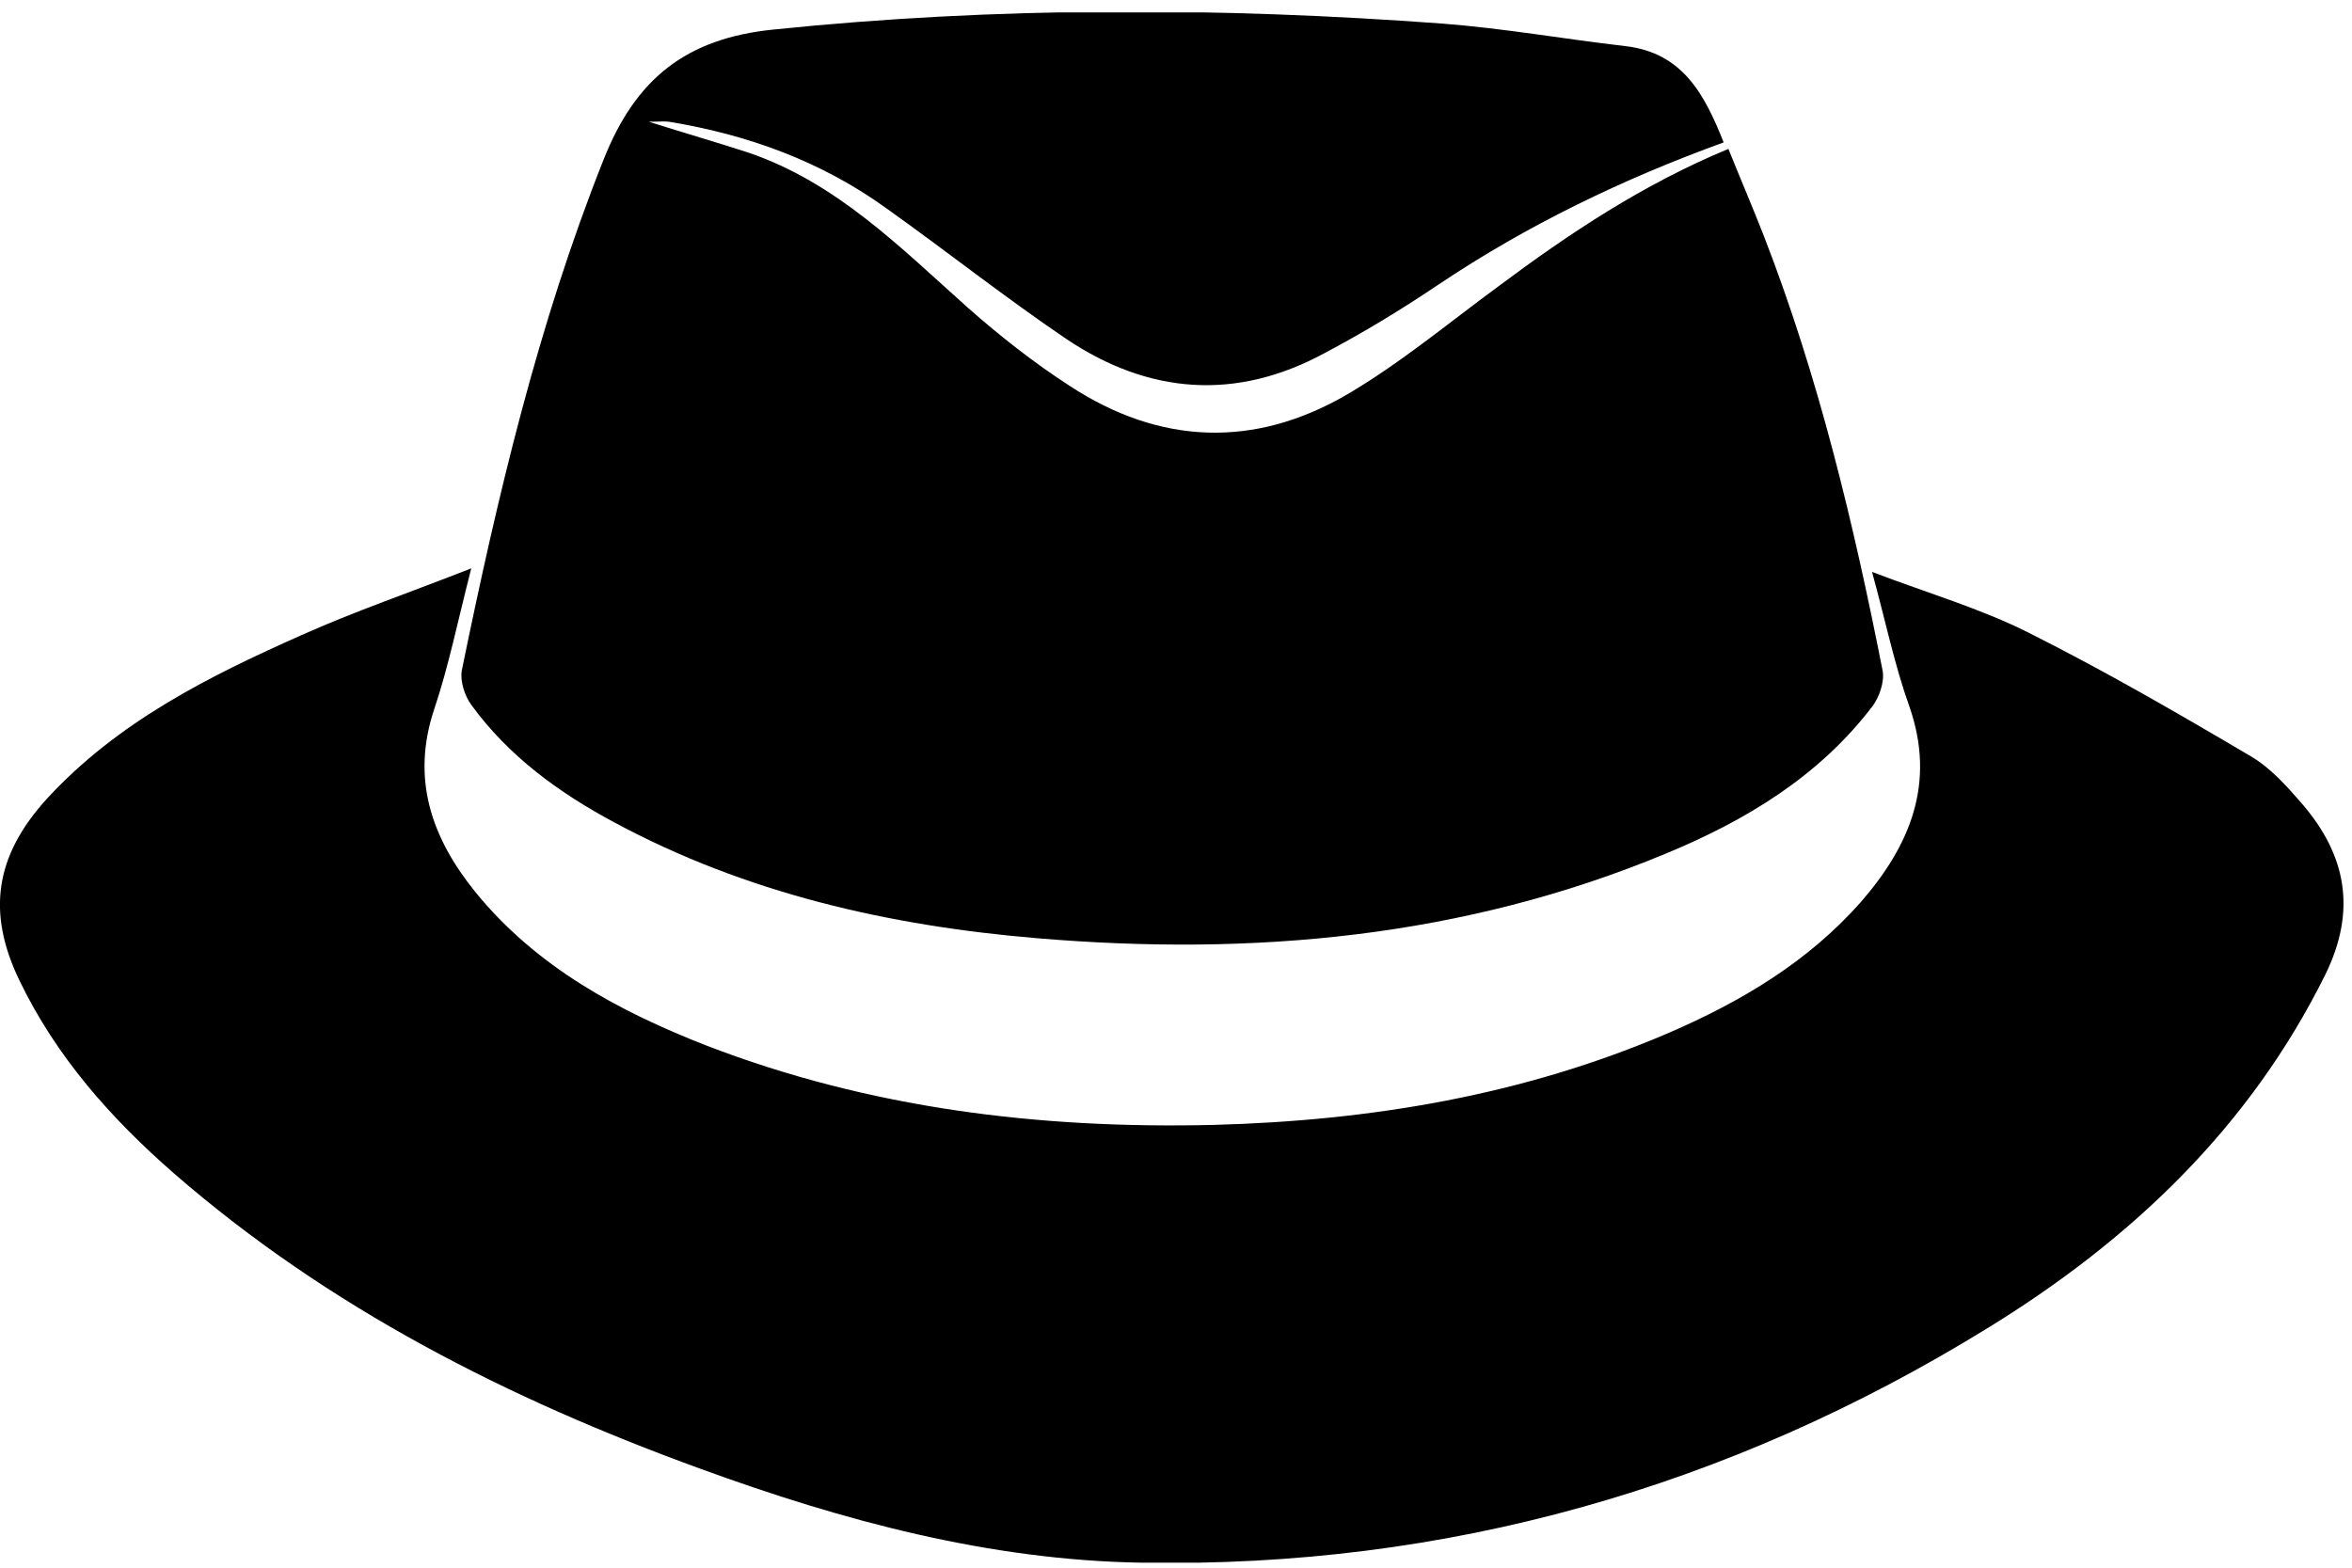 <svg width="135" height="90" viewBox="0 0 135 90" xmlns="http://www.w3.org/2000/svg">
<g clip-path="url(#clip0_10551_31)">
<path d="M133.479 55.931C129.118 64.749 122.27 71.228 114.026 76.281C99.206 85.405 82.99 90.018 65.547 89.713C56.791 89.577 48.377 87.305 40.2 84.32C29.196 80.318 18.874 75.094 9.982 67.361C6.371 64.207 3.236 60.679 1.124 56.304C-0.784 52.37 -0.273 49.113 2.691 45.857C6.745 41.448 11.958 38.836 17.307 36.462C20.339 35.105 23.507 34.02 27.05 32.629C26.267 35.682 25.756 38.226 24.938 40.668C23.575 44.704 24.767 48.096 27.288 51.216C30.797 55.524 35.533 58.068 40.575 60.035C49.91 63.63 59.653 64.817 69.635 64.58C78.663 64.342 87.453 62.884 95.799 59.289C99.956 57.491 103.771 55.219 106.803 51.793C109.631 48.537 111.13 44.975 109.597 40.566C108.745 38.192 108.234 35.682 107.451 32.833C110.653 34.054 113.685 34.936 116.445 36.326C120.771 38.497 124.996 40.939 129.186 43.415C130.345 44.094 131.264 45.145 132.15 46.163C134.705 49.147 135.25 52.302 133.479 55.931Z"/>
<path d="M107.485 40.532C104.419 44.569 100.194 47.112 95.595 49.012C84.012 53.828 71.918 54.913 59.517 53.862C51.034 53.15 42.824 51.284 35.261 47.214C32.092 45.518 29.196 43.415 27.05 40.464C26.675 39.956 26.403 39.108 26.505 38.497C28.549 28.525 30.866 18.655 34.647 9.158C36.487 4.512 39.383 2.205 44.391 1.697C57.2 0.374 70.01 0.408 82.82 1.357C86.329 1.629 89.769 2.239 93.278 2.646C96.583 3.019 97.844 5.427 98.934 8.175C93.142 10.278 87.657 12.923 82.547 16.349C80.435 17.773 78.254 19.096 76.006 20.283C70.93 23.031 65.922 22.624 61.22 19.469C57.711 17.095 54.373 14.45 50.898 11.974C47.15 9.26 42.926 7.734 38.395 6.988C38.122 6.954 37.884 6.988 37.236 6.988C39.383 7.666 41.154 8.175 42.926 8.751C48.036 10.481 51.715 14.246 55.599 17.706C57.405 19.3 59.347 20.826 61.391 22.149C66.569 25.541 71.986 25.744 77.3 22.658C80.367 20.86 83.126 18.554 85.988 16.451C90.076 13.398 94.3 10.583 99.206 8.548C99.888 10.244 100.603 11.906 101.25 13.568C104.385 21.64 106.395 30.052 108.064 38.531C108.166 39.176 107.86 40.023 107.485 40.532Z"/>
</g>
<defs>
<clipPath id="clip0_10551_31">
<rect width="134.535" height="89" fill="white" transform="translate(0 0.713)"/>
</clipPath>
</defs>
</svg>
